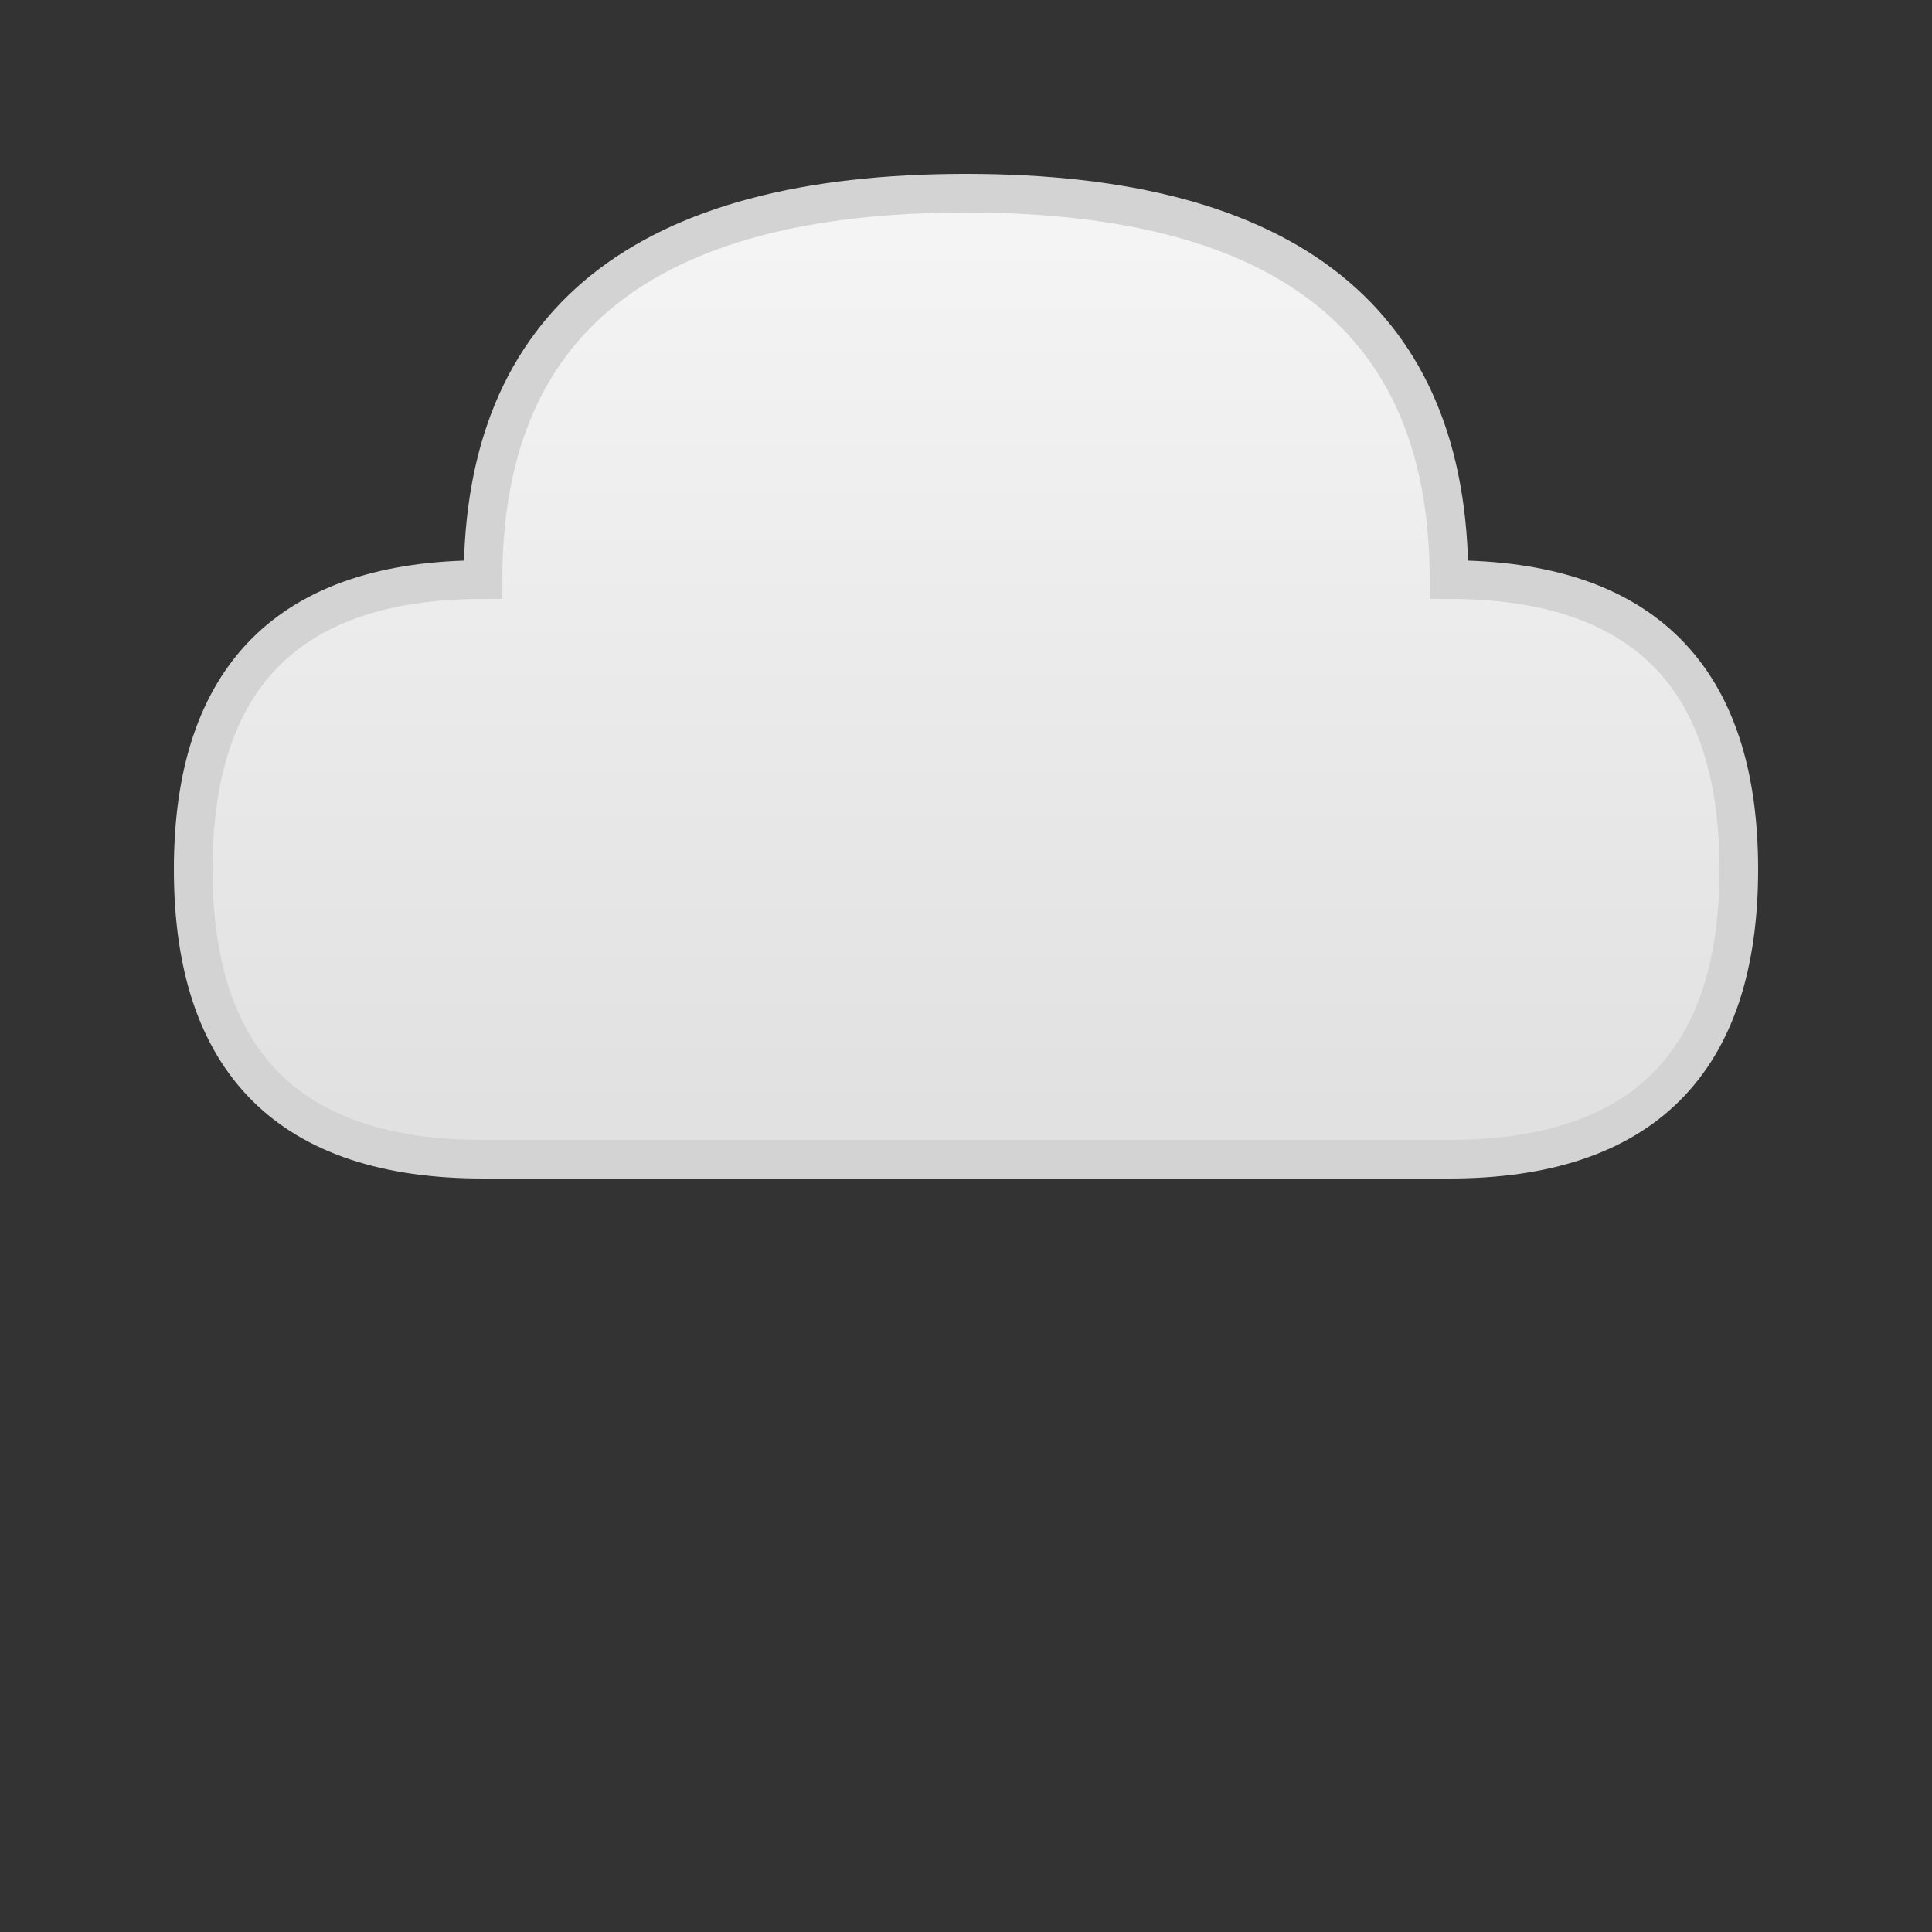 <?xml version="1.0" encoding="UTF-8"?>
<svg width="100" height="100" viewBox="0 0 100 100" xmlns="http://www.w3.org/2000/svg">
  <rect x="0" y="0" width="100" height="100" fill="#333333" stroke="none"/>
  <defs>
    <linearGradient id="cloudGradient" x1="0%" y1="0%" x2="0%" y2="100%">
      <stop offset="0%" stop-color="#F5F5F5" />
      <stop offset="100%" stop-color="#E0E0E0" />
    </linearGradient>
  </defs>
  <path d="M25,60 Q10,60 10,45 Q10,30 25,30 Q25,10 50,10 Q75,10 75,30 Q90,30 90,45 Q90,60 75,60 Z" fill="url(#cloudGradient)" stroke="#D3D3D3" stroke-width="2" />
</svg>

